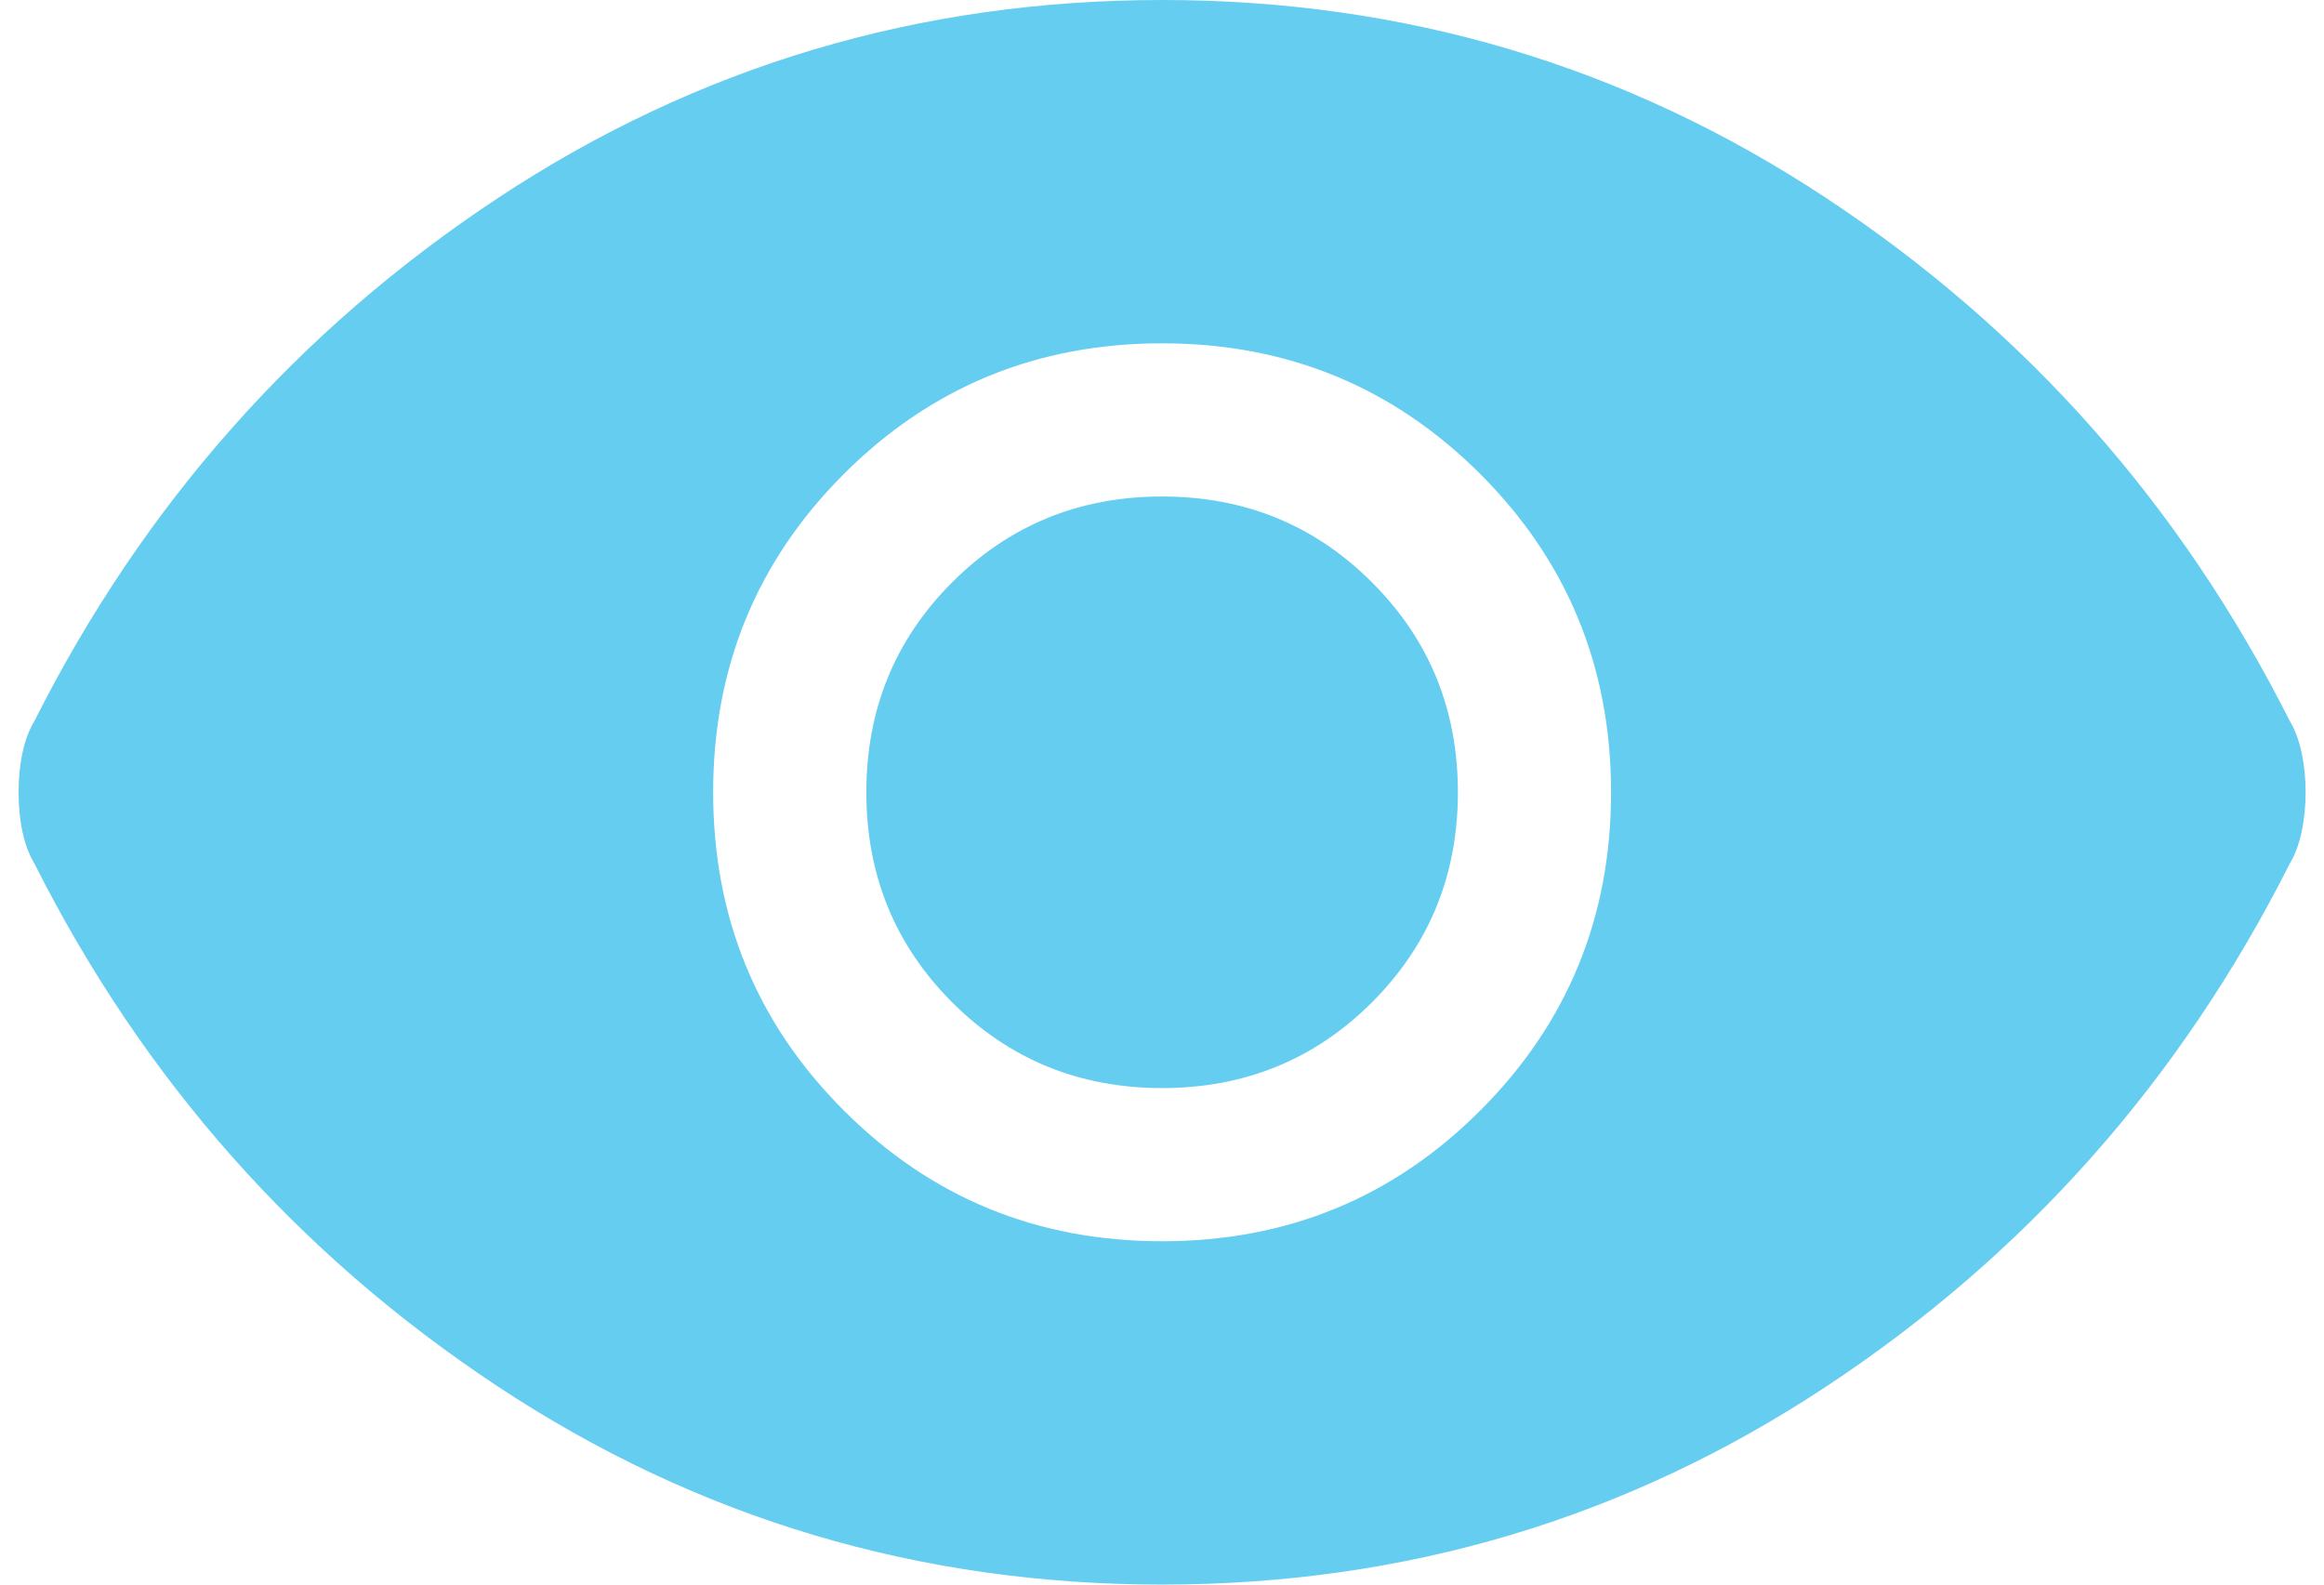 <svg width="22" height="15" viewBox="0 0 22 15" fill="none" xmlns="http://www.w3.org/2000/svg">
<path d="M11.001 11.75C12.184 11.75 13.188 11.338 14.013 10.512C14.838 9.688 15.251 8.683 15.251 7.5C15.251 6.317 14.838 5.312 14.013 4.487C13.188 3.663 12.184 3.25 11.001 3.25C9.817 3.25 8.813 3.663 7.988 4.487C7.163 5.312 6.751 6.317 6.751 7.5C6.751 8.683 7.163 9.688 7.988 10.512C8.813 11.338 9.817 11.75 11.001 11.75ZM11.001 10.3C10.217 10.3 9.555 10.029 9.013 9.488C8.472 8.946 8.201 8.283 8.201 7.5C8.201 6.717 8.472 6.054 9.013 5.513C9.555 4.971 10.217 4.7 11.001 4.7C11.784 4.7 12.447 4.971 12.988 5.513C13.53 6.054 13.801 6.717 13.801 7.5C13.801 8.283 13.53 8.946 12.988 9.488C12.447 10.029 11.784 10.3 11.001 10.3ZM11.001 15C8.701 15 6.605 14.375 4.713 13.125C2.822 11.875 1.359 10.225 0.326 8.175C0.276 8.092 0.238 7.992 0.213 7.875C0.188 7.758 0.176 7.633 0.176 7.5C0.176 7.367 0.188 7.242 0.213 7.125C0.238 7.008 0.276 6.908 0.326 6.825C1.359 4.775 2.822 3.125 4.713 1.875C6.605 0.625 8.701 0 11.001 0C13.301 0 15.397 0.625 17.288 1.875C19.18 3.125 20.642 4.775 21.676 6.825C21.726 6.908 21.763 7.008 21.788 7.125C21.813 7.242 21.826 7.367 21.826 7.5C21.826 7.633 21.813 7.758 21.788 7.875C21.763 7.992 21.726 8.092 21.676 8.175C20.642 10.225 19.18 11.875 17.288 13.125C15.397 14.375 13.301 15 11.001 15Z" fill="#65CDF0"/>
</svg>
